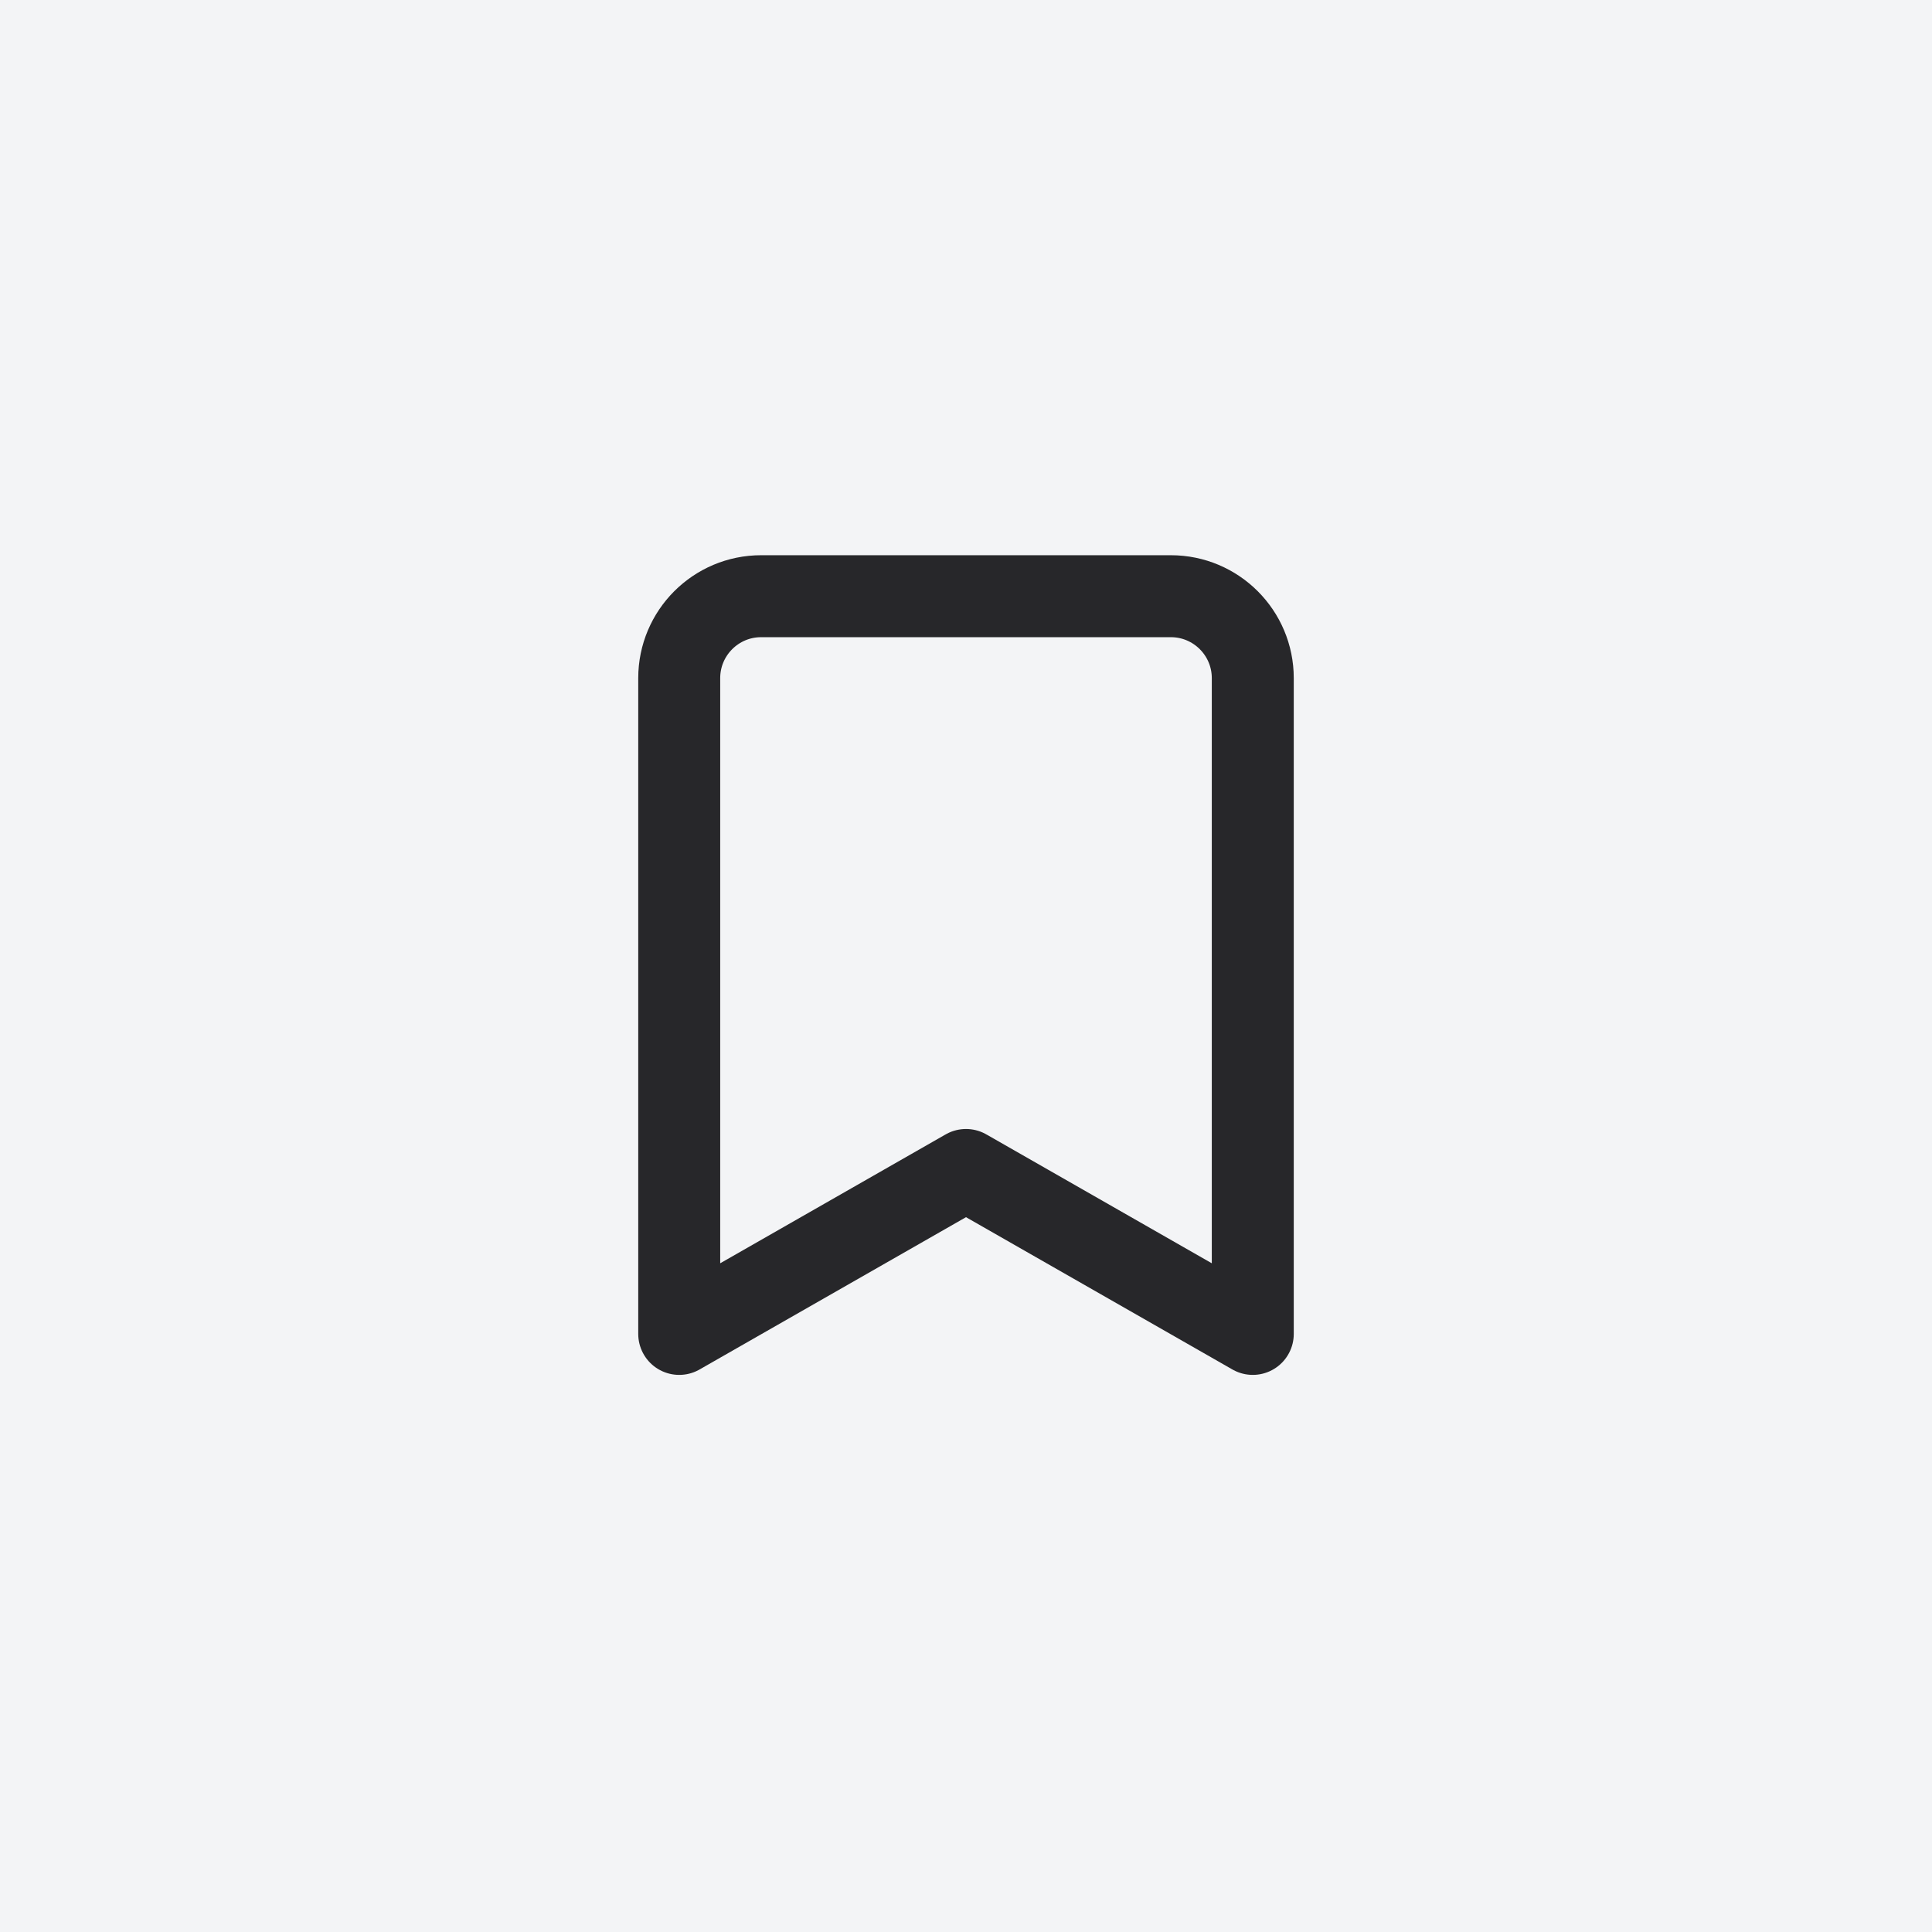 <svg width="1024" height="1024" xmlns="http://www.w3.org/2000/svg"><g fill="none" fill-rule="evenodd"><path fill="#F3F4F6" d="M0 0h1024v1024H0z"/><path d="m664 707-152-86.889L360 707V359.444C360 335.451 379.444 316 403.429 316H620.57c23.986 0 43.43 19.45 43.43 43.444V707Z" stroke="#27272A" stroke-linecap="round" stroke-linejoin="round" stroke-width="43.444"/></g></svg>